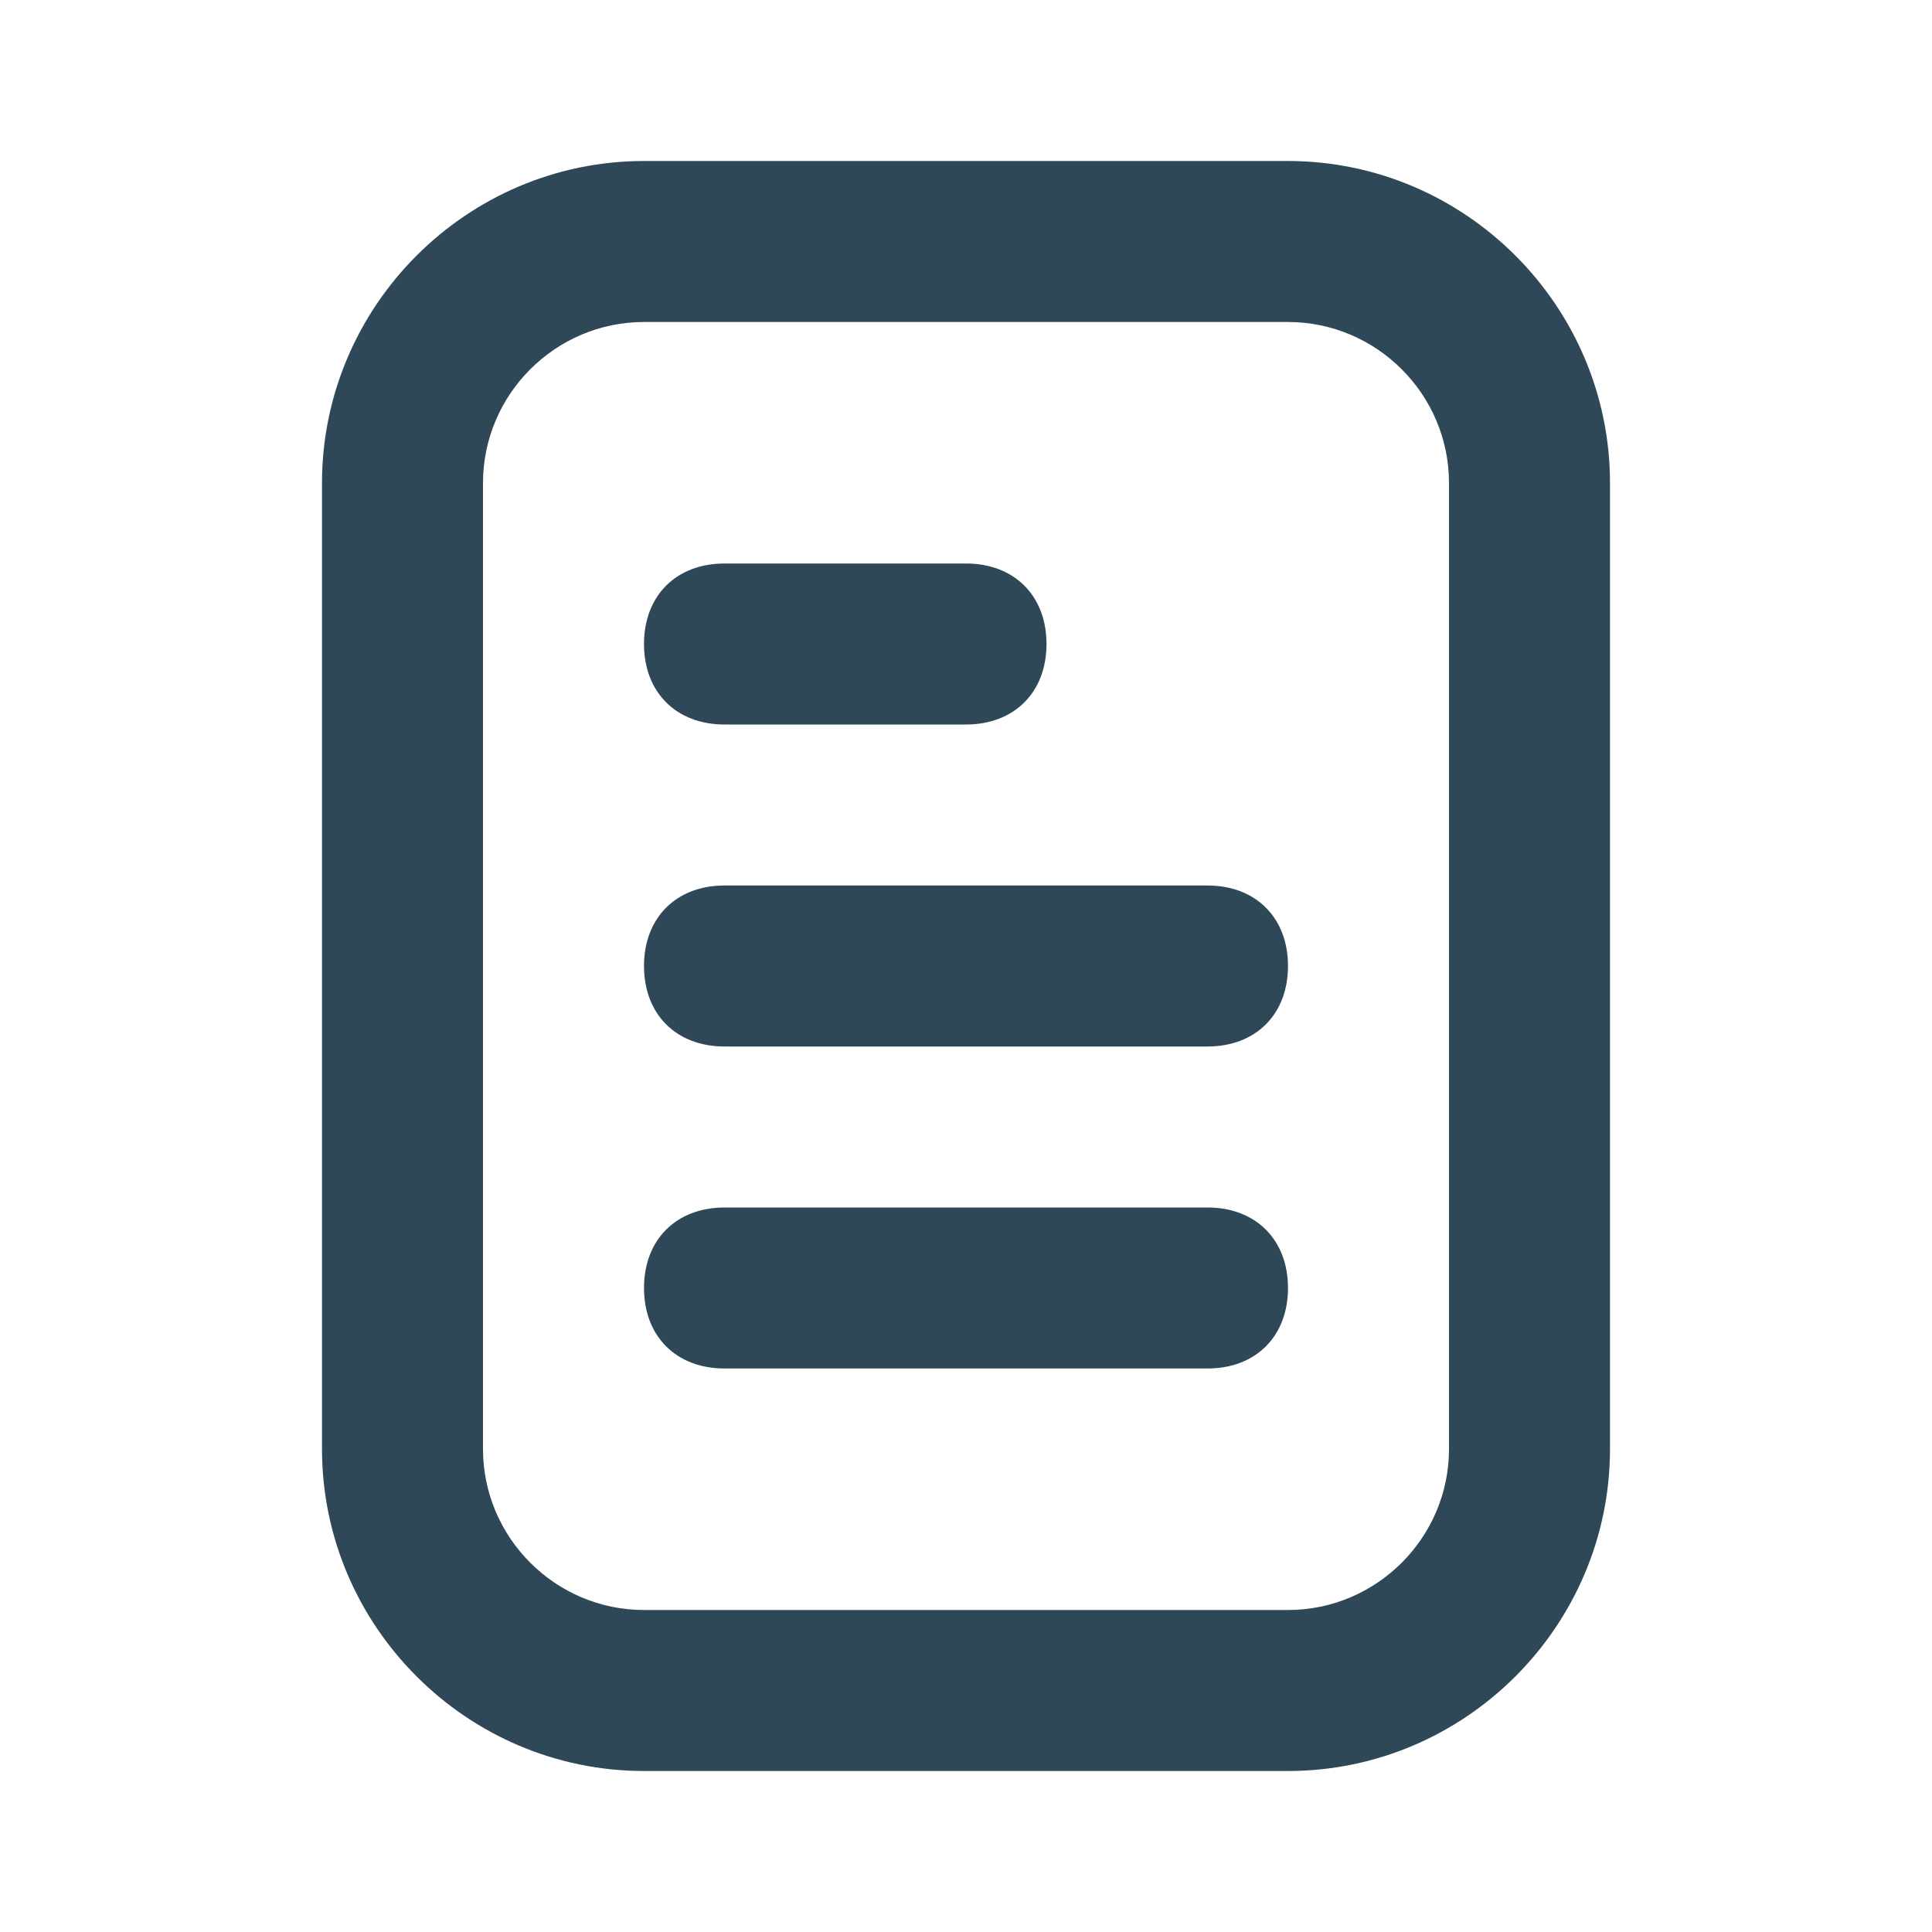 <svg width="15" height="15" viewBox="0 0 15 15" fill="none" xmlns="http://www.w3.org/2000/svg">
<path d="M10 13.75C11.375 13.75 12.5 12.625 12.5 11.25V3.75C12.5 2.375 11.375 1.25 10 1.25H5C3.625 1.25 2.5 2.375 2.5 3.75V11.25C2.5 12.625 3.625 13.75 5 13.75H10ZM3.75 11.25V3.75C3.75 3.062 4.312 2.5 5 2.5H10C10.688 2.5 11.25 3.062 11.25 3.75V11.25C11.25 11.938 10.688 12.5 10 12.5H5C4.312 12.5 3.75 11.938 3.75 11.25Z" fill="#2F4858"/>
<path d="M5.625 5.625H7.5C7.875 5.625 8.125 5.375 8.125 5C8.125 4.625 7.875 4.375 7.5 4.375H5.625C5.25 4.375 5 4.625 5 5C5 5.375 5.25 5.625 5.625 5.625ZM5.625 8.125H9.375C9.75 8.125 10 7.875 10 7.5C10 7.125 9.75 6.875 9.375 6.875H5.625C5.25 6.875 5 7.125 5 7.5C5 7.875 5.25 8.125 5.625 8.125ZM5.625 10.625H9.375C9.75 10.625 10 10.375 10 10C10 9.625 9.75 9.375 9.375 9.375H5.625C5.25 9.375 5 9.625 5 10C5 10.375 5.25 10.625 5.625 10.625Z" fill="#2F4858"/>
</svg>
